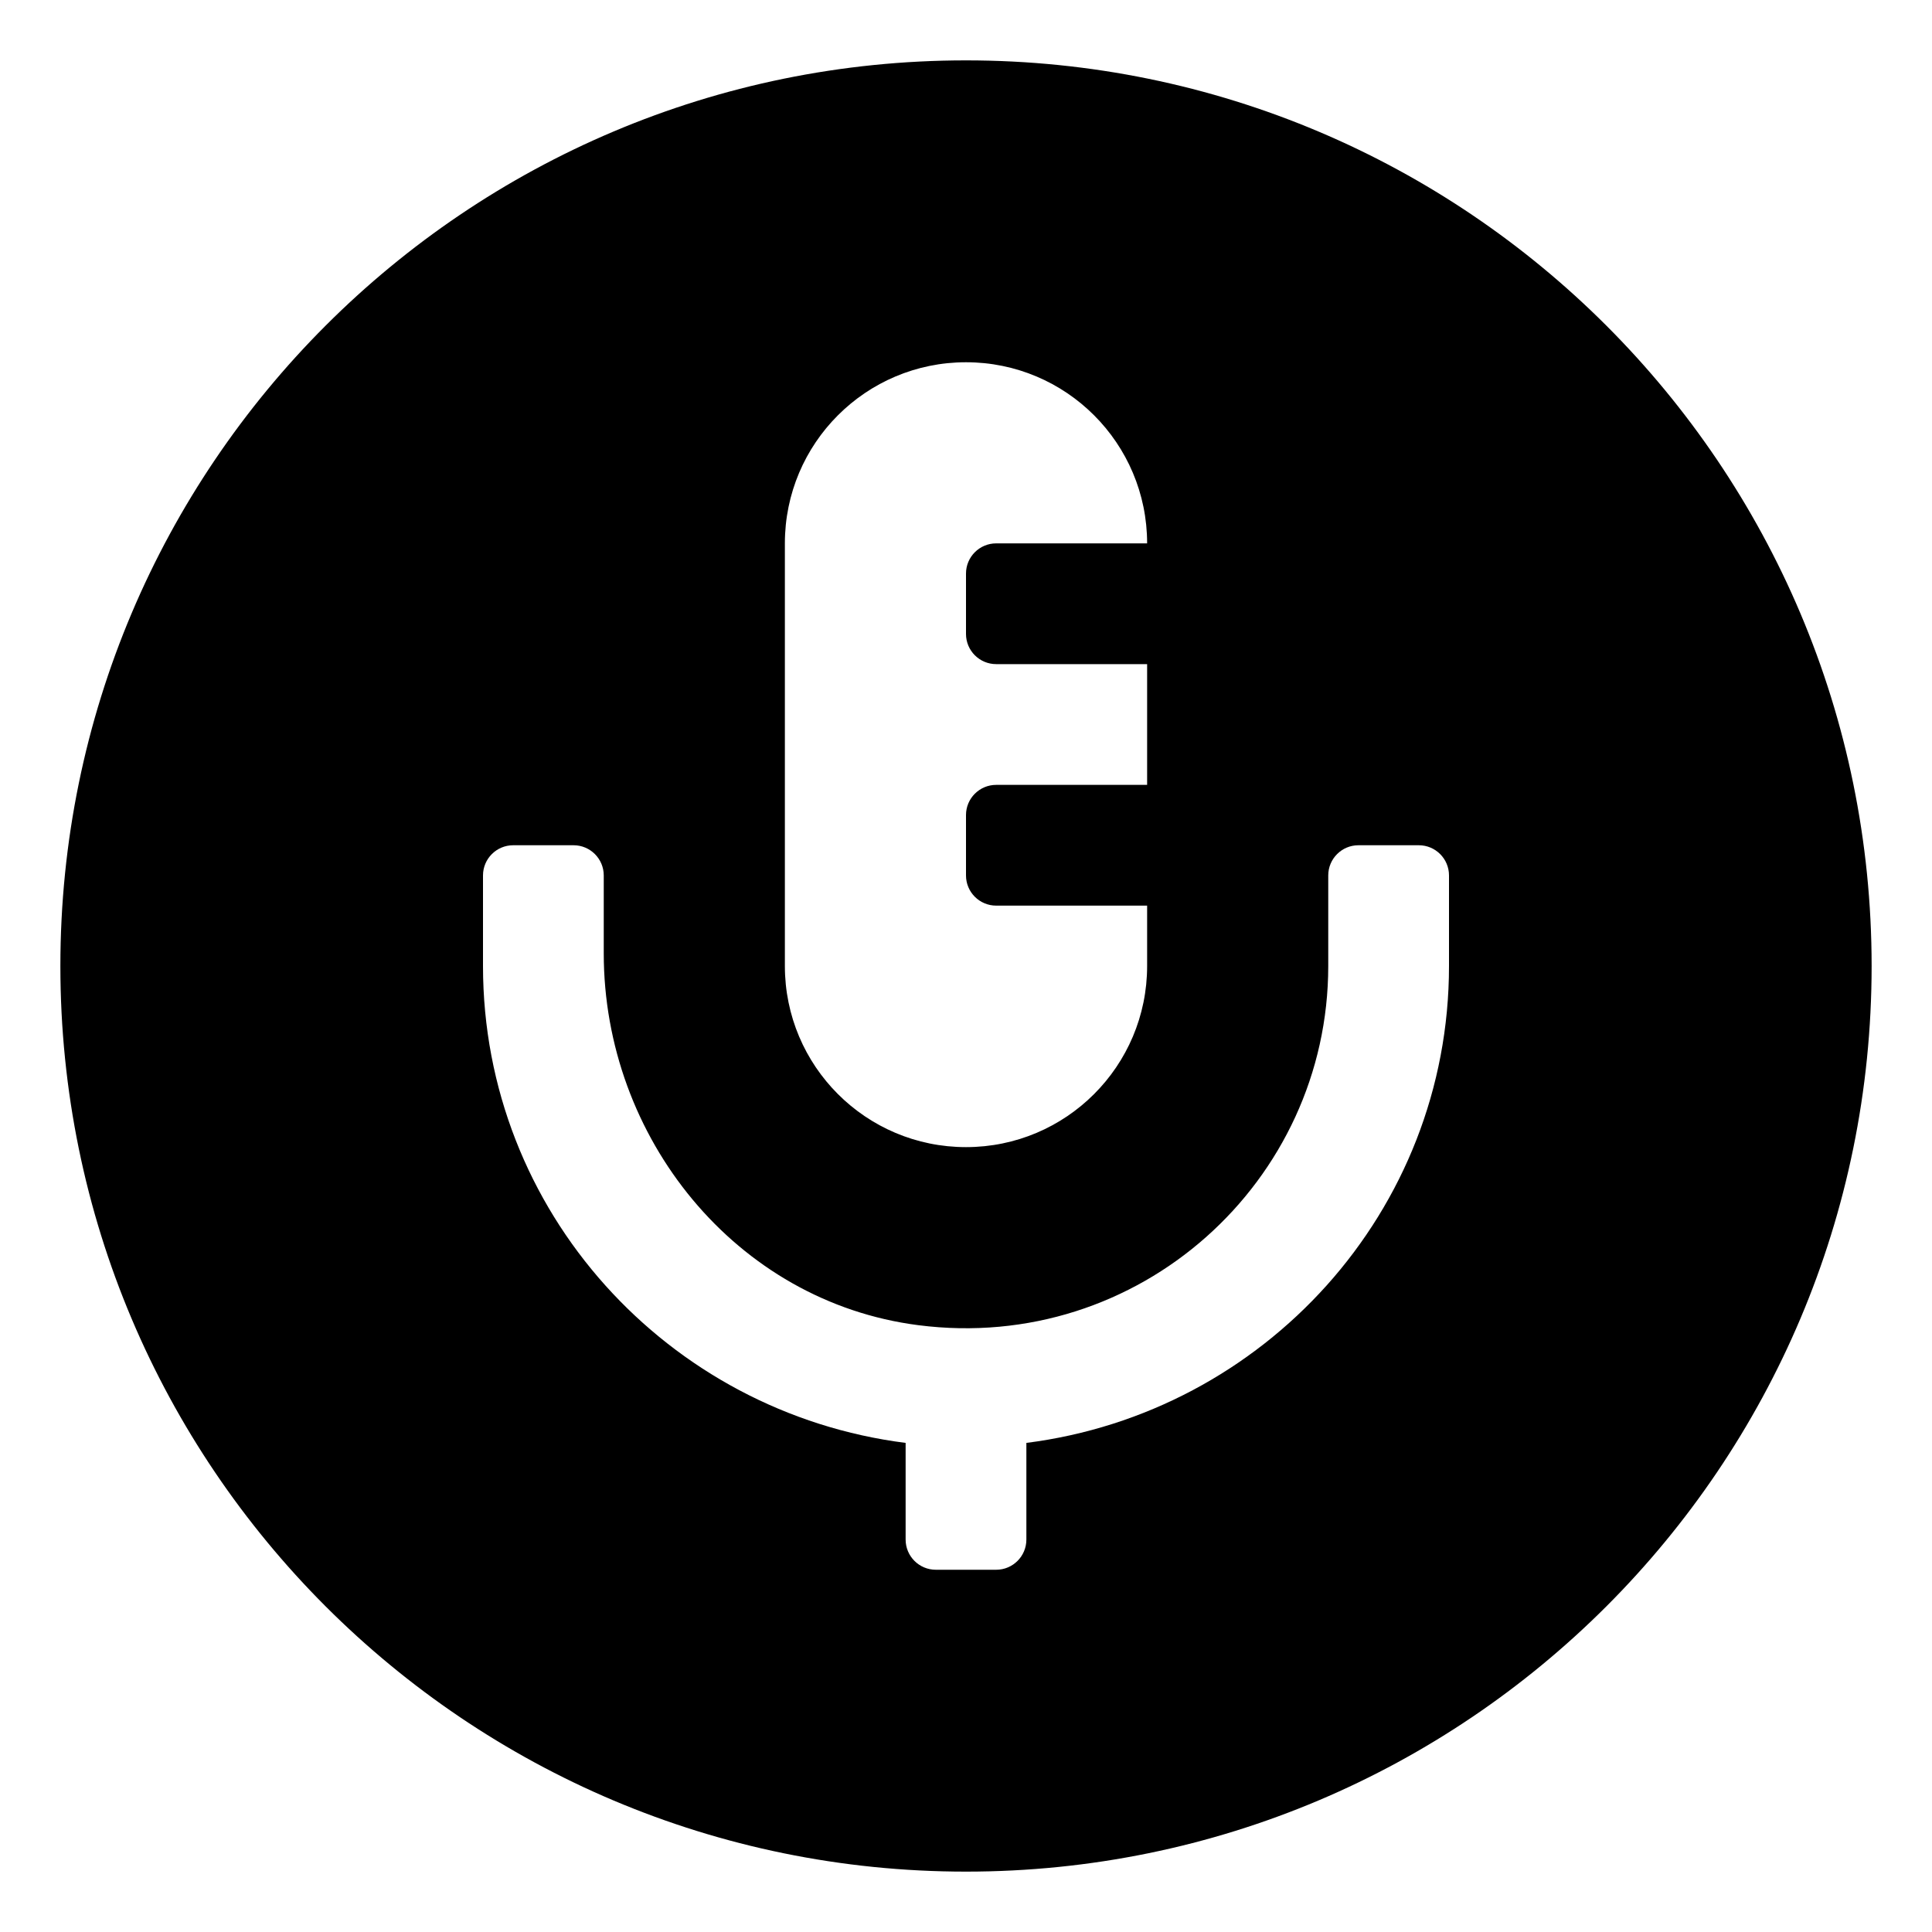 <svg xmlns="http://www.w3.org/2000/svg" viewBox="0 0 512 512"><path d="M256 16C123.451 16 16 123.451 16 256S123.451 496 256 496S496 388.549 496 256S388.549 16 256 16ZM208 144C208 117.484 229.484 96 256 96S304 117.484 304 144H264C259.582 144 256 147.582 256 152V168C256 172.418 259.582 176 264 176H304V208H264C259.582 208 256 211.582 256 216V232C256 236.418 259.582 240 264 240H304V256C304 282.516 282.516 304 256 304S208 282.516 208 256V144ZM384 256C384 321.1 334.969 374.406 272 382.383V408C272 412.418 268.418 416 264 416H248C243.582 416 240 412.418 240 408V382.383C177.031 374.406 128 321.1 128 256V232C128 227.582 131.582 224 136 224H152C156.418 224 160 227.582 160 232V252.66C160 301.447 194.98 344.98 243.369 351.188C301.914 358.699 352 313.092 352 256V232C352 227.582 355.582 224 360 224H376C380.418 224 384 227.582 384 232V256Z"/></svg>